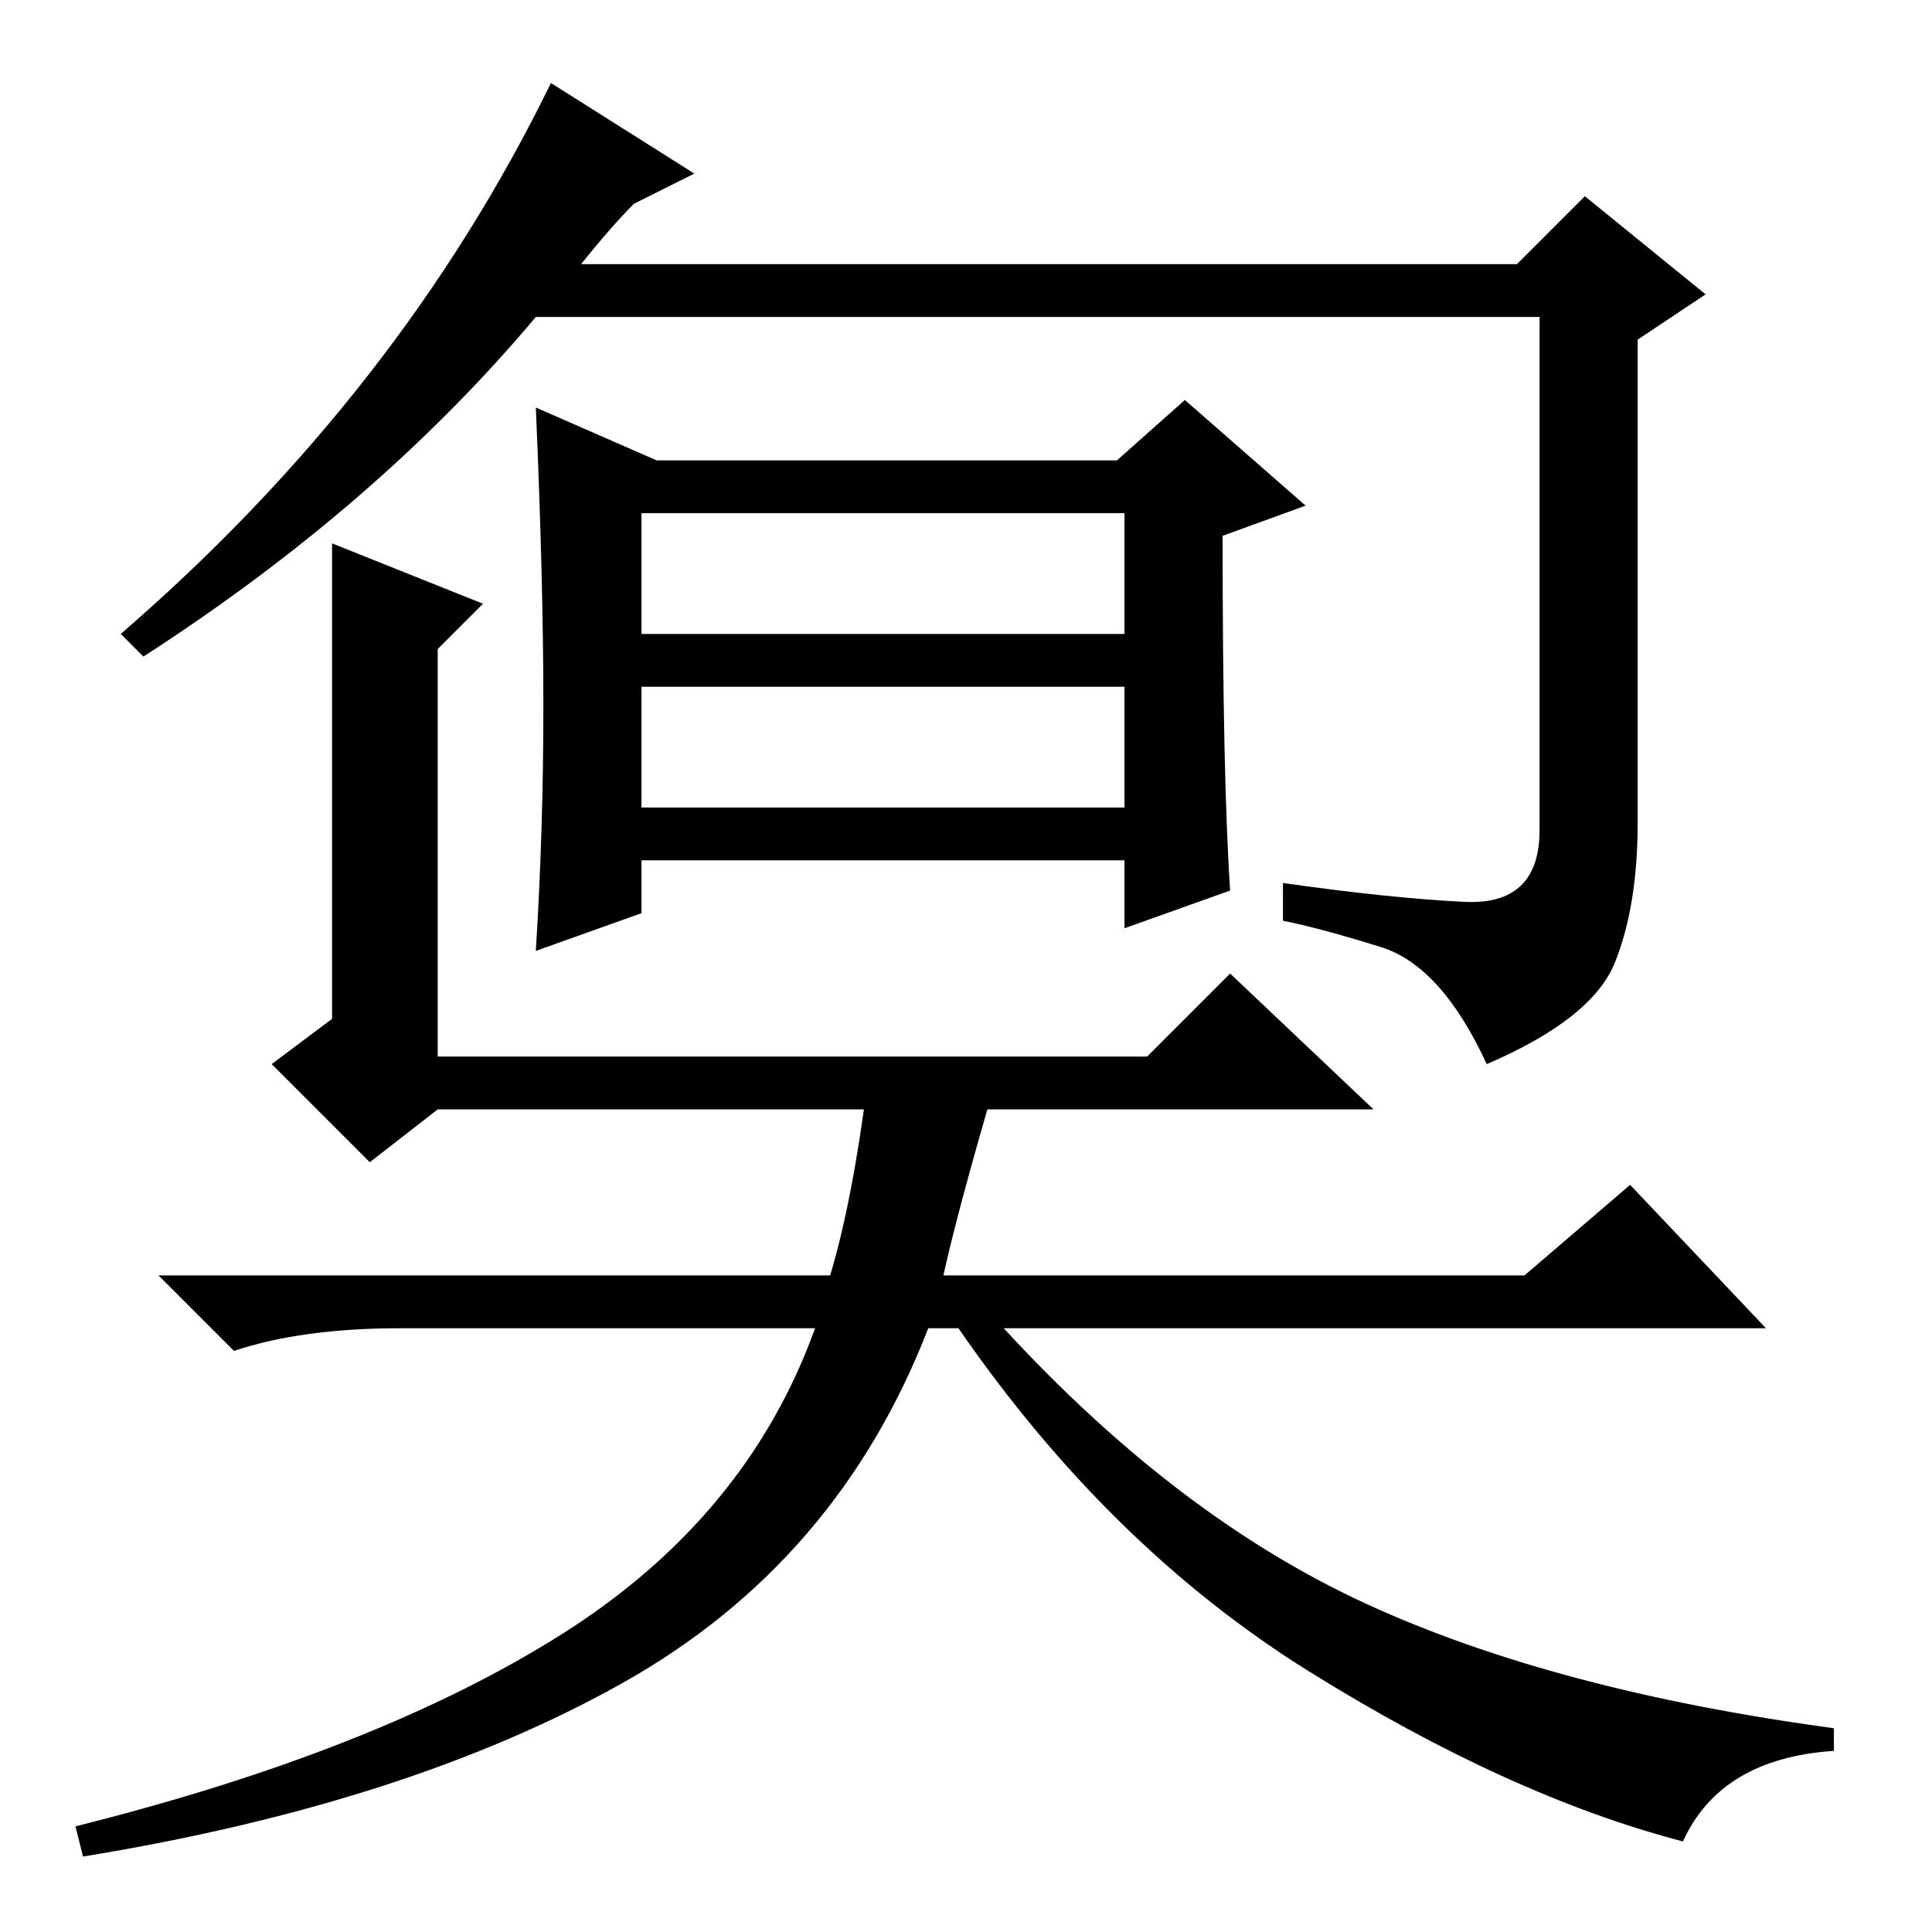 <?xml version="1.0" standalone="no"?>
<!DOCTYPE svg PUBLIC "-//W3C//DTD SVG 1.1//EN" "http://www.w3.org/Graphics/SVG/1.1/DTD/svg11.dtd" >
<svg xmlns="http://www.w3.org/2000/svg" xmlns:xlink="http://www.w3.org/1999/xlink" version="1.1" viewBox="0 -36 256 256">
  <g transform="matrix(1 0 0 -1 0 220)">
   <path fill="currentColor"
d="M77 221h124l9 9l16 -13l-9 -6v-64q0 -11 -3 -18.5t-17 -13.5q-6 13 -14 15.5t-13 3.5v5q14 -2 24 -2.5t10 9.5v68h-133q-21 -25 -52 -45l-3 3q37 32 57 73l19 -12l-8 -4q-3 -3 -7 -8zM85 172h64v16h-64v-16zM85 149h64v16h-64v-16zM72 162.5q0 16.5 -1 39.5l16 -7h61l9 8
l16 -14l-11 -4q0 -32 1 -47l-14 -5v9h-64v-7l-14 -5q1 16 1 32.5zM64 176l-6 -6v-54h94l11 11l19 -18h-124l-9 -7l-13 13l8 6v63zM125 87h77l14 12l18 -19h-101q23 -25 48 -36.5t62 -16.5v-3q-15 -1 -20 -12q-23 6 -49.5 22.5t-46.5 45.5h-4q-12 -31 -40.5 -47t-71.5 -23
l-1 4q40 10 64.5 25.5t33.5 40.5h-55q-13 0 -22 -3l-10 10h89q3 10 5 26h17q-5 -17 -7 -26z" />
  </g>

</svg>
